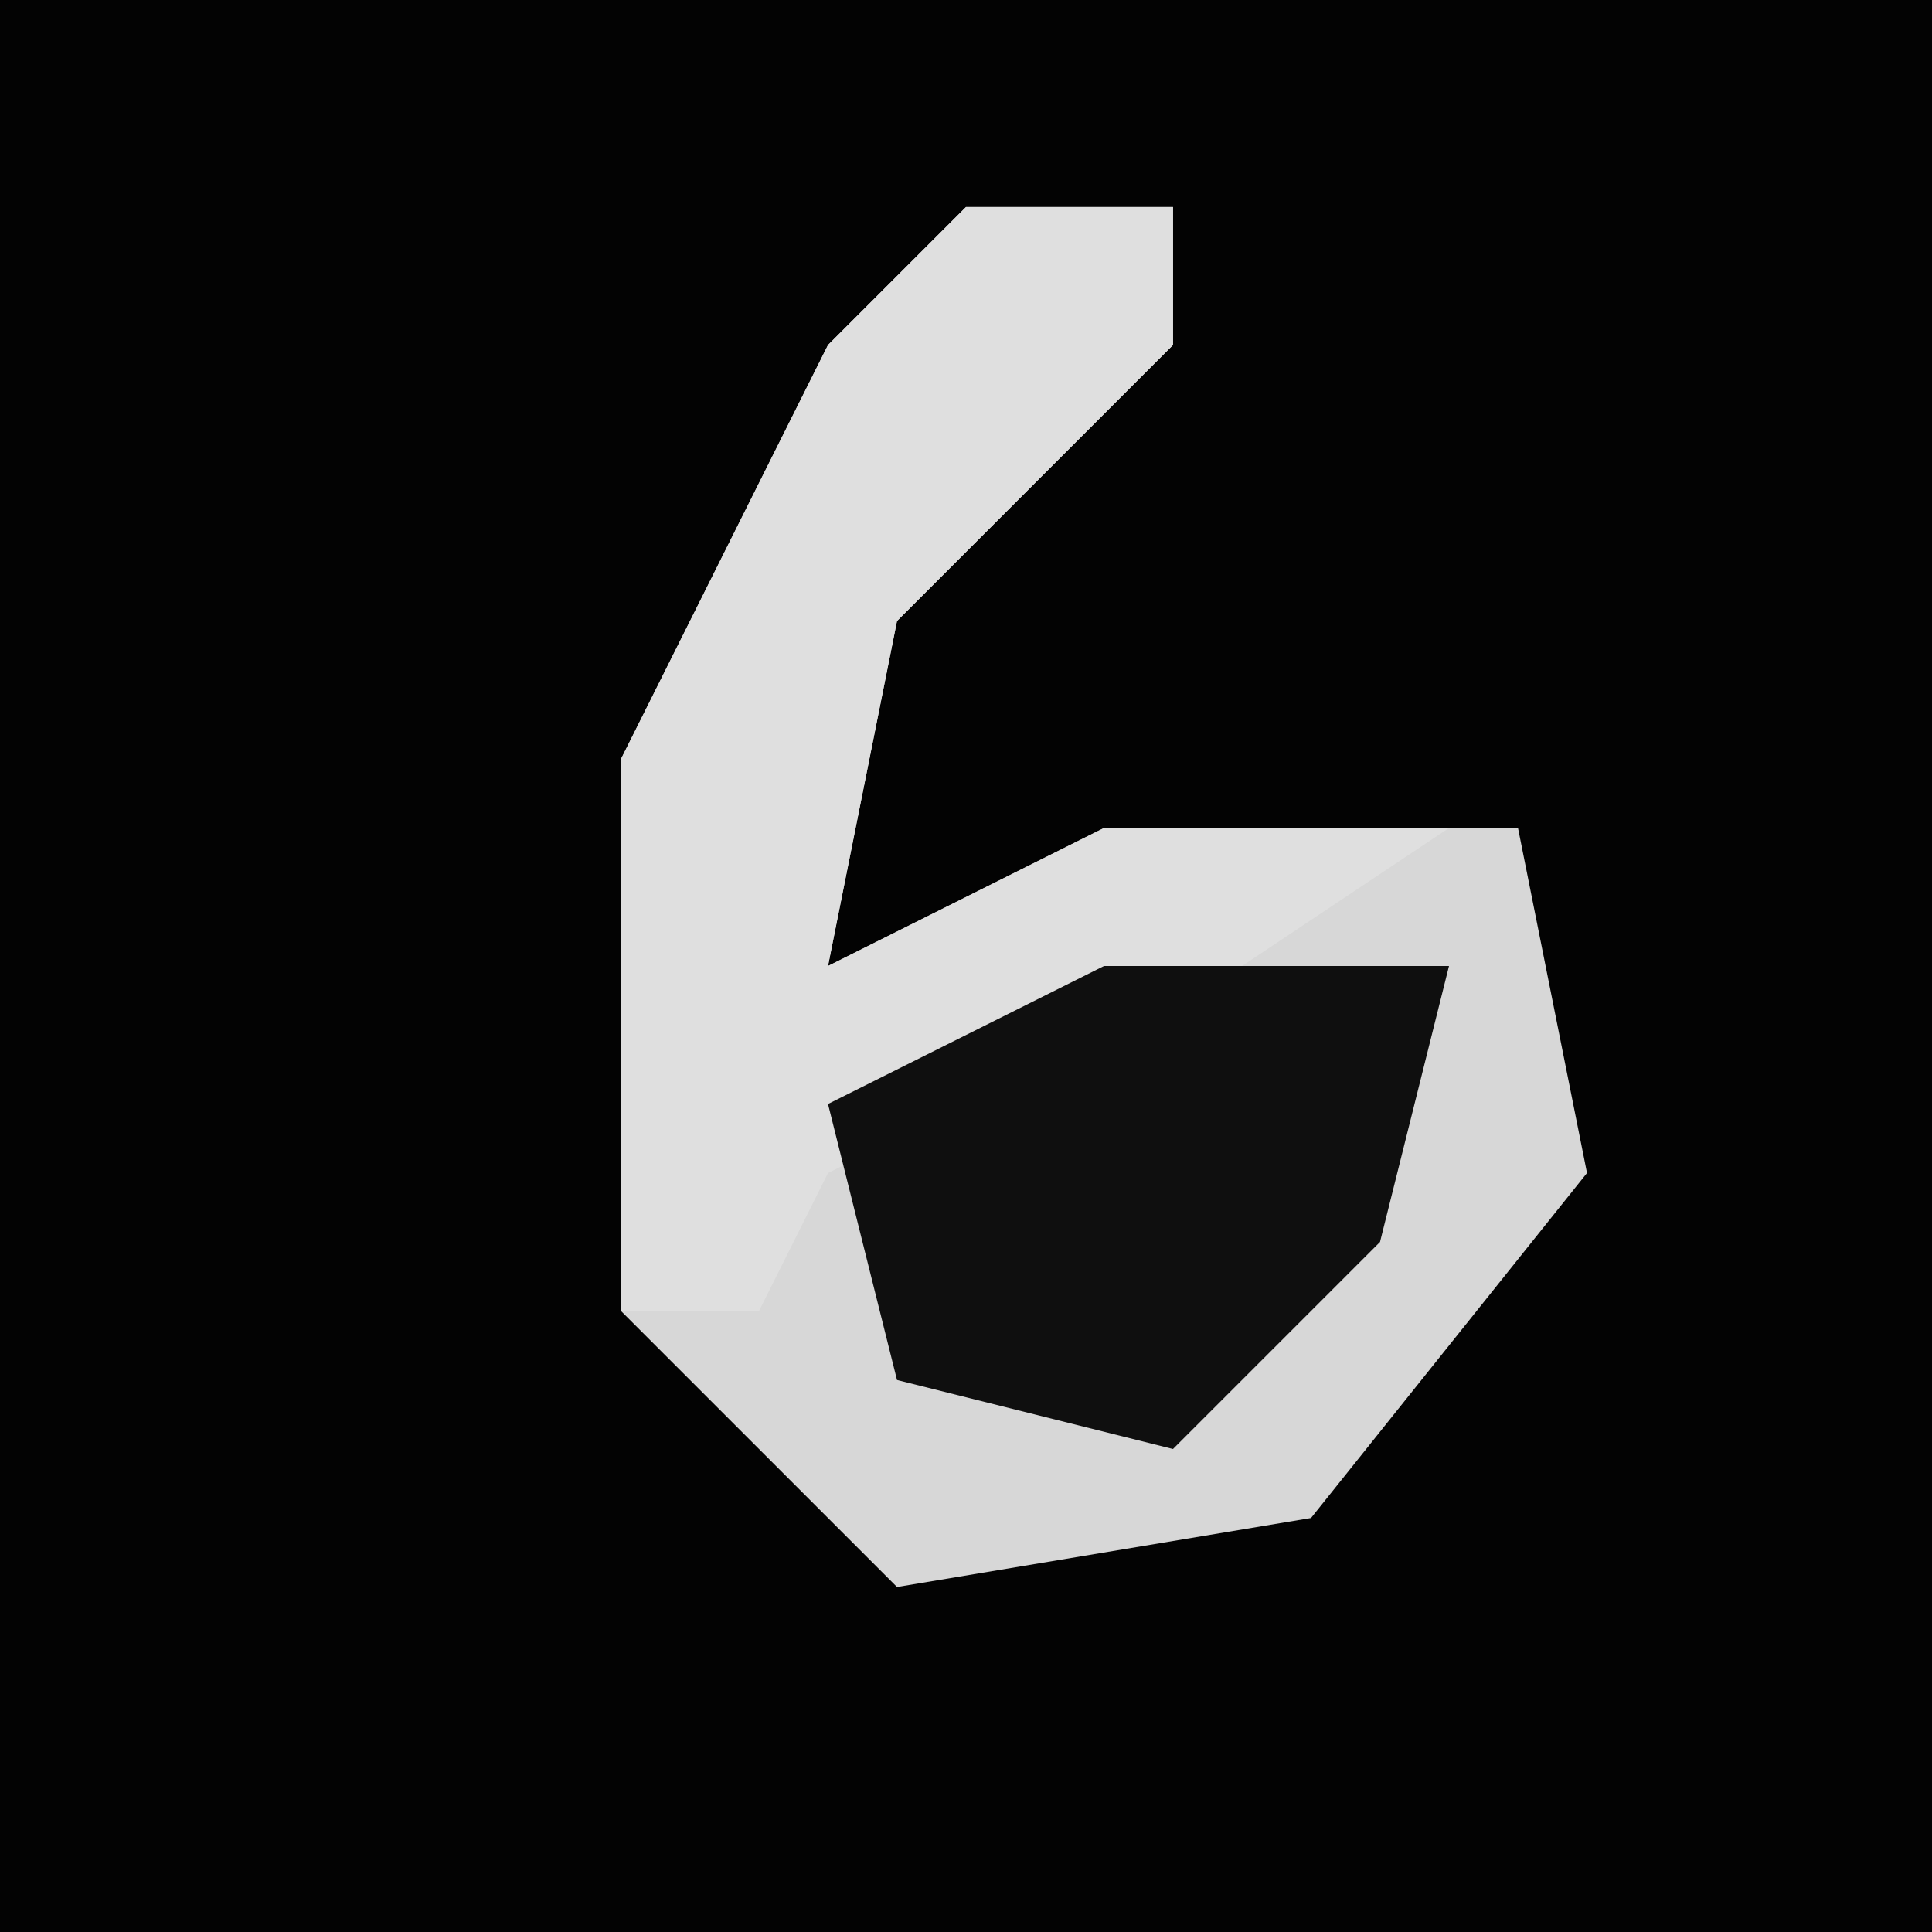 <?xml version="1.0" encoding="UTF-8"?>
<svg version="1.1" xmlns="http://www.w3.org/2000/svg" width="28" height="28">
<path d="M0,0 L28,0 L28,28 L0,28 Z " fill="#030303" transform="translate(0,0)"/>
<path d="M0,0 L3,0 L3,2 L-1,6 L-2,11 L2,9 L8,9 L9,14 L5,19 L-1,20 L-5,16 L-5,8 L-2,2 Z " fill="#D7D7D7" transform="translate(14,3)"/>
<path d="M0,0 L3,0 L3,2 L-1,6 L-2,11 L2,9 L7,9 L4,11 L-2,14 L-3,16 L-5,16 L-5,8 L-2,2 Z " fill="#DFDFDF" transform="translate(14,3)"/>
<path d="M0,0 L5,0 L4,4 L1,7 L-3,6 L-4,2 Z " fill="#0F0F0F" transform="translate(16,14)"/>
</svg>
